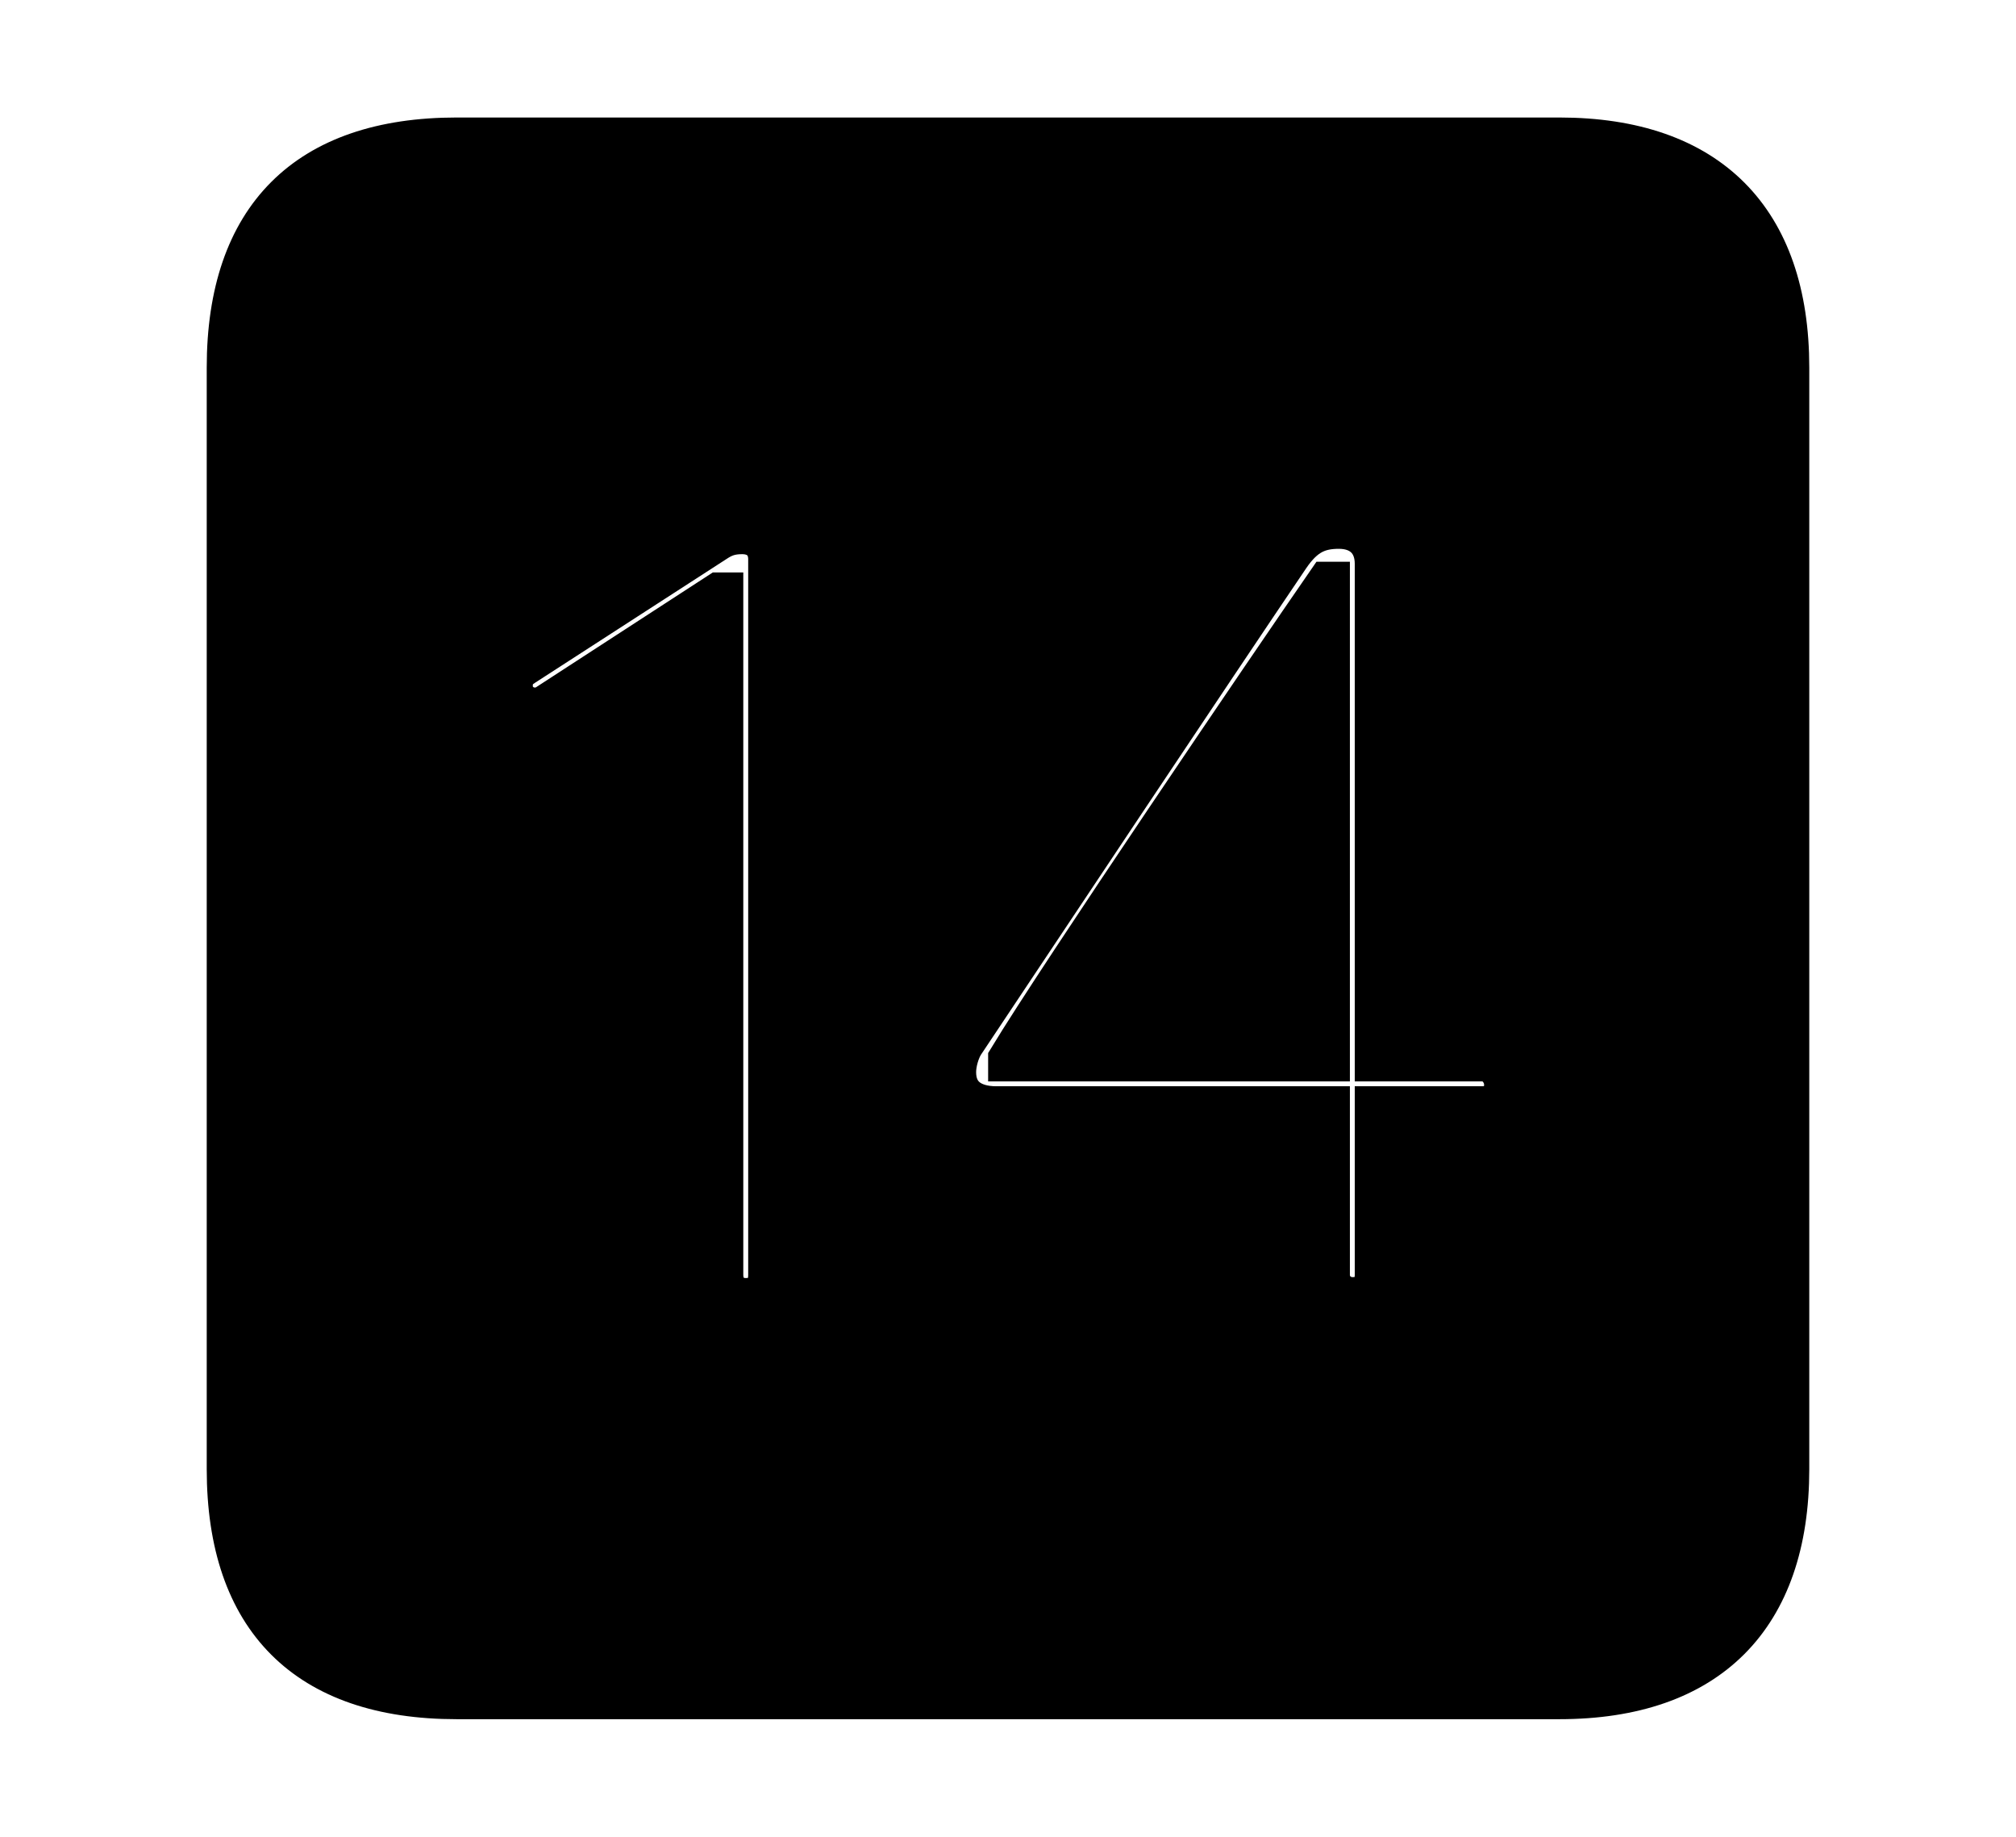 <svg width='48.555px' height='44.236px' direction='ltr' xmlns='http://www.w3.org/2000/svg' version='1.1'>
<g fill-rule='nonzero' transform='scale(1,-1) translate(0,-44.236)'>
<path fill='black' stroke='black' fill-opacity='1.0' stroke-width='1.0' d='
    M 11.0,3.33
    L 37.555,3.33
    C 41.143,3.33 43.076,5.285 43.076,8.852
    L 43.076,35.385
    C 43.076,38.951 41.143,40.906 37.555,40.906
    L 11.0,40.906
    C 7.391,40.906 5.479,38.994 5.479,35.385
    L 5.479,8.852
    C 5.479,5.242 7.391,3.33 11.0,3.33
    Z
    M 32.57,12.977
    C 32.291,12.977 32.012,13.191 32.012,13.535
    L 32.012,17.574
    L 23.998,17.574
    C 23.396,17.574 23.01,17.854 23.01,18.412
    C 23.01,18.648 23.096,18.928 23.203,19.1
    C 24.922,21.678 29.24,28.166 31.045,30.83
    C 31.41,31.367 31.754,31.518 32.248,31.518
    C 32.785,31.518 33.129,31.195 33.129,30.658
    L 33.129,18.691
    L 35.707,18.691
    C 36.008,18.691 36.244,18.412 36.244,18.111
    C 36.244,17.789 36.029,17.574 35.707,17.574
    L 33.129,17.574
    L 33.129,13.535
    C 33.129,13.191 32.957,12.977 32.57,12.977
    Z
    M 17.961,12.955
    C 17.639,12.955 17.402,13.17 17.402,13.535
    L 17.402,29.949
    L 17.316,29.949
    L 13.148,27.242
    C 13.02,27.178 12.977,27.178 12.869,27.178
    C 12.568,27.178 12.332,27.436 12.332,27.693
    C 12.332,27.908 12.375,28.059 12.611,28.209
    L 17.23,31.195
    C 17.424,31.324 17.596,31.389 17.875,31.389
    C 18.262,31.389 18.52,31.152 18.52,30.766
    L 18.52,13.535
    C 18.52,13.17 18.348,12.955 17.961,12.955
    Z
    M 32.012,18.691
    L 32.012,30.207
    L 31.969,30.207
    C 30.572,28.188 25.523,20.754 24.299,18.734
    L 24.299,18.691
    Z
' />
</g>
</svg>
